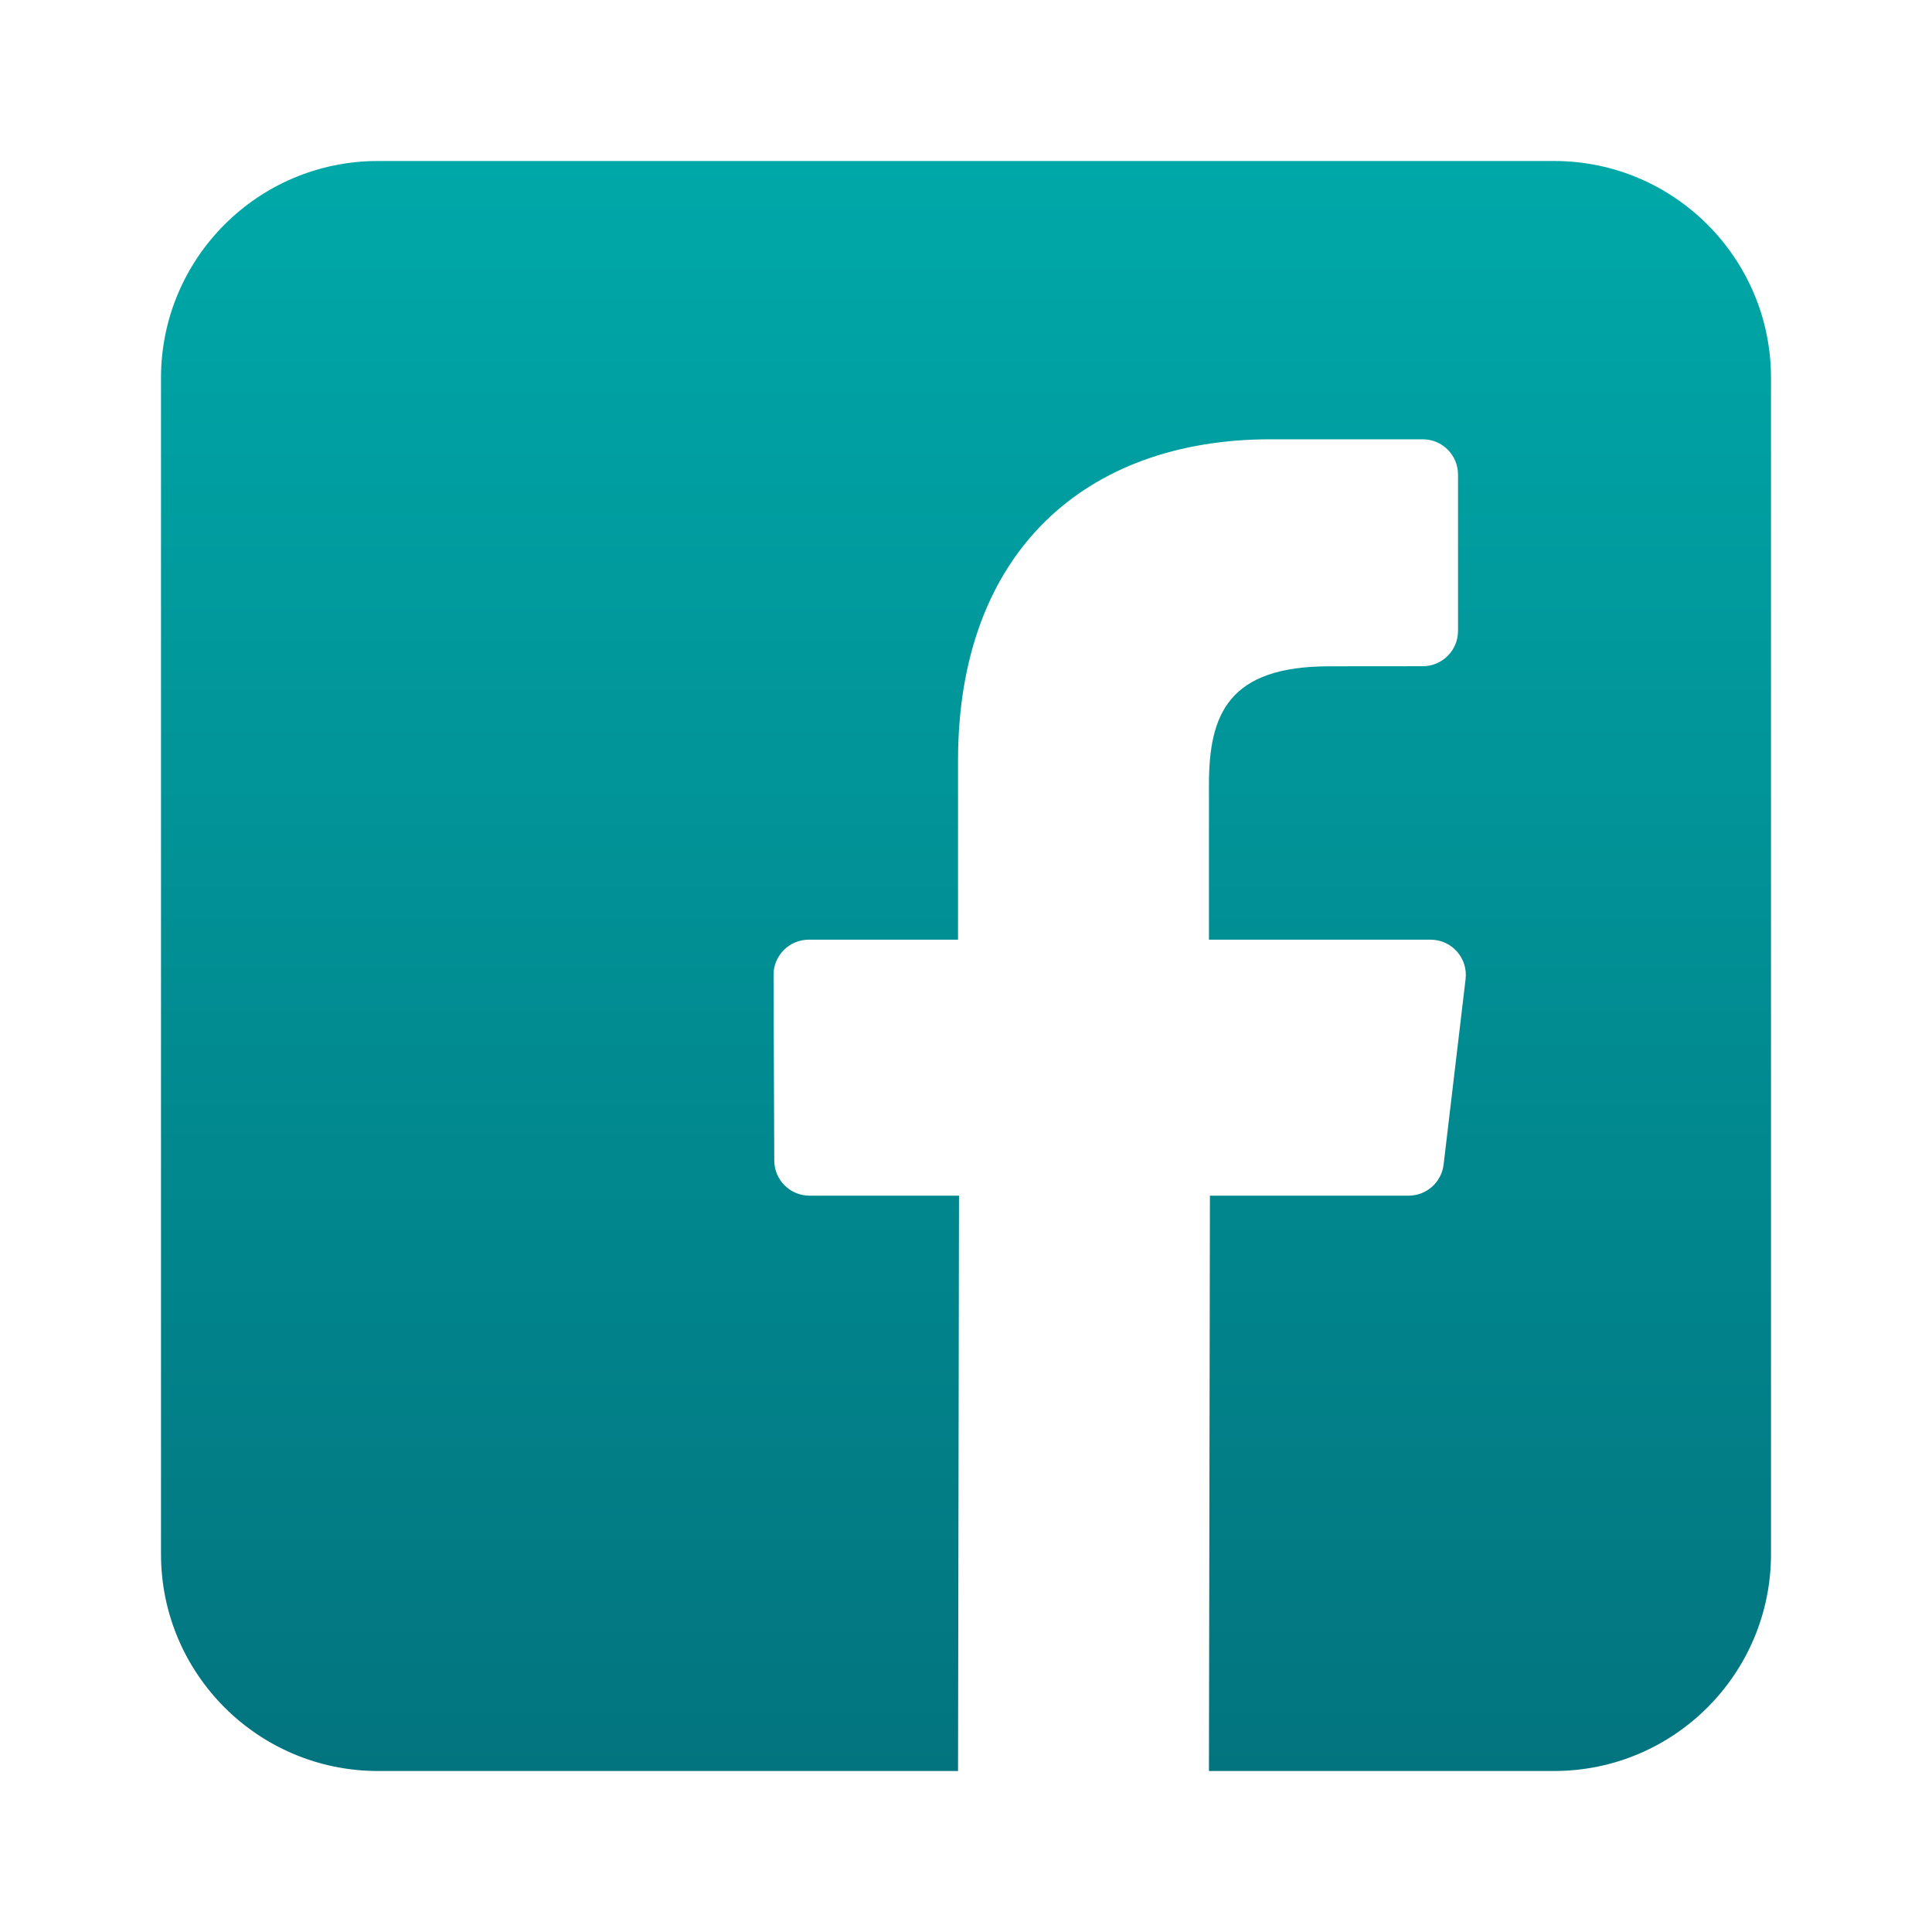 <svg width="24" height="24" viewBox="0 0 24 24" fill="none" xmlns="http://www.w3.org/2000/svg">
<path d="M19.305 2H4.695C3.207 2 2 3.207 2 4.695V19.305C2 20.793 3.207 22 4.695 22H11.901L11.913 14.853H10.056C9.815 14.853 9.619 14.658 9.618 14.417L9.609 12.113C9.608 11.87 9.805 11.673 10.047 11.673H11.901V9.447C11.901 6.864 13.478 5.457 15.783 5.457H17.674C17.916 5.457 18.112 5.653 18.112 5.895V7.838C18.112 8.08 17.916 8.276 17.674 8.276L16.514 8.277C15.26 8.277 15.018 8.872 15.018 9.746V11.673H17.771C18.034 11.673 18.237 11.902 18.206 12.163L17.933 14.467C17.907 14.687 17.72 14.853 17.498 14.853H15.03L15.018 22H19.305C20.793 22 22 20.794 22 19.305V4.695C22 3.207 20.793 2 19.305 2Z" fill="url(#paint0_linear_213_4291)"/>
<defs>
<linearGradient id="paint0_linear_213_4291" x1="12" y1="2" x2="12" y2="22" gradientUnits="userSpaceOnUse">
<stop stop-color="#00A8A8"/>
<stop offset="1" stop-color="#02747F"/>
</linearGradient>
</defs>
</svg>
